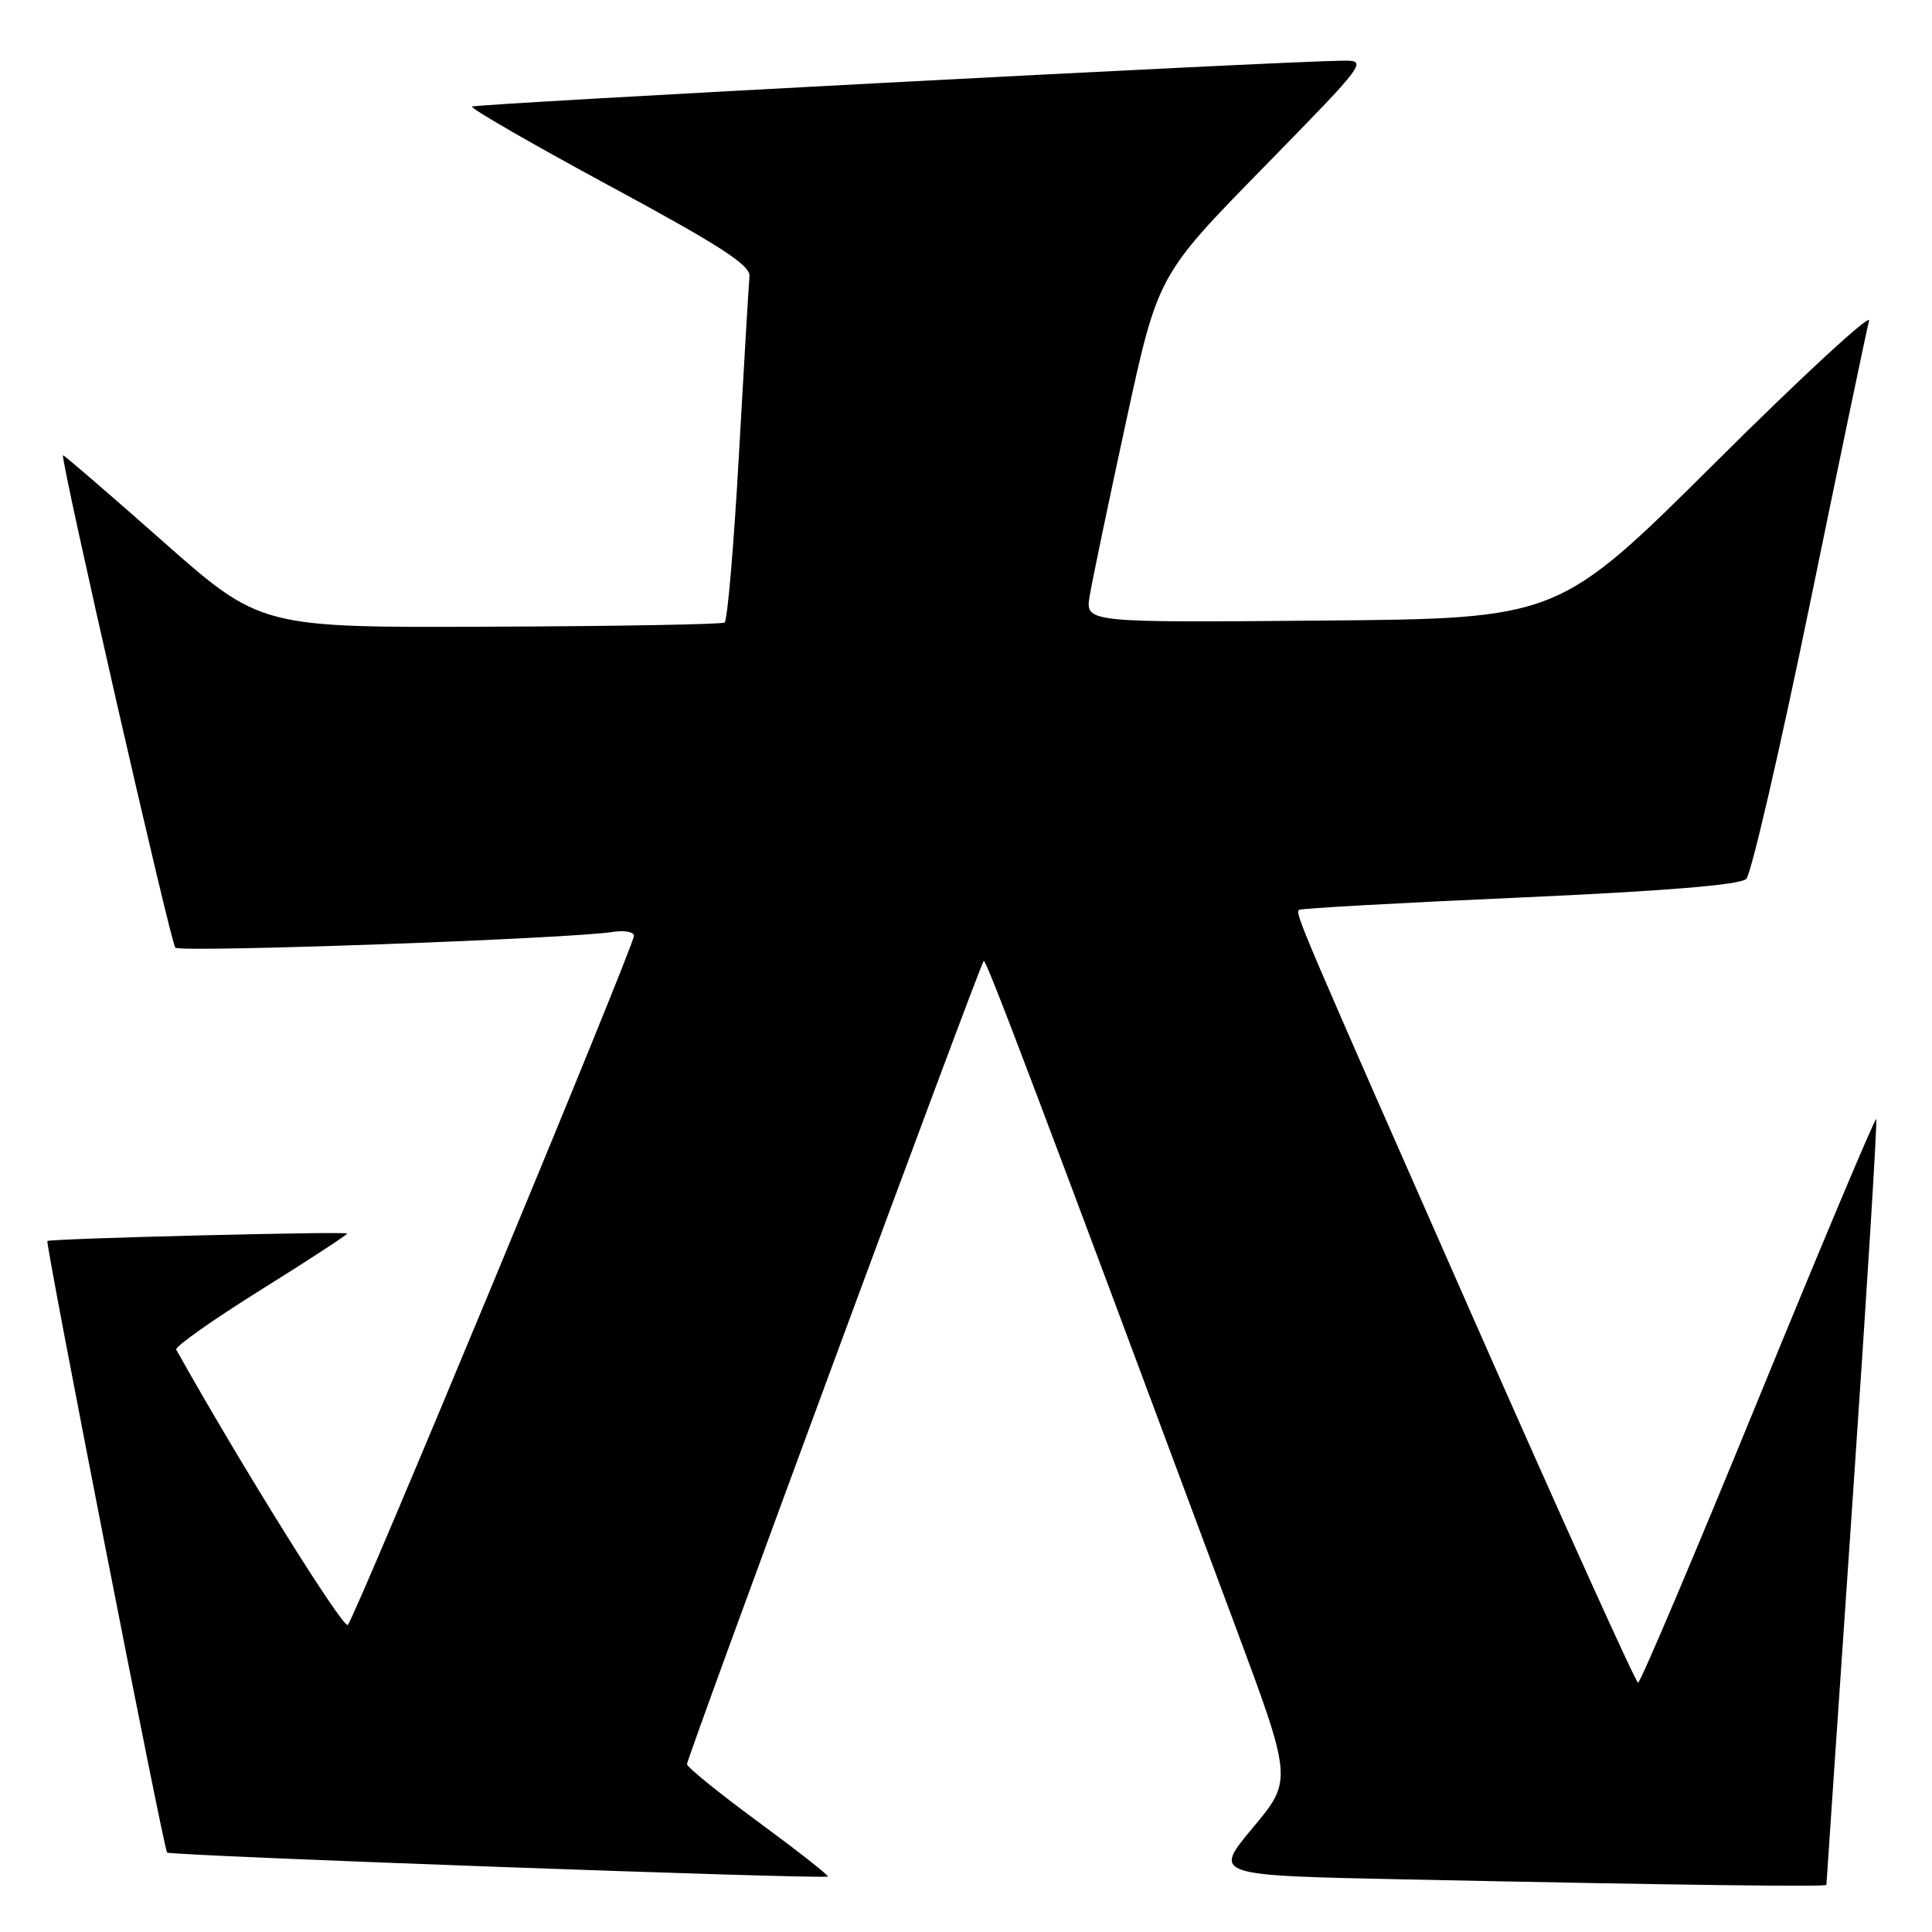 <?xml version="1.0" encoding="UTF-8" standalone="no"?>
<!DOCTYPE svg PUBLIC "-//W3C//DTD SVG 1.1//EN" "http://www.w3.org/Graphics/SVG/1.1/DTD/svg11.dtd" >
<svg xmlns="http://www.w3.org/2000/svg" xmlns:xlink="http://www.w3.org/1999/xlink" version="1.1" viewBox="0 0 256 256">
 <g >
 <path fill="currentColor"
d=" M 242.01 249.75 C 242.01 249.61 243.56 226.79 245.46 199.04 C 247.36 171.29 248.78 148.44 248.61 148.28 C 248.44 148.11 241.40 164.85 232.95 185.49 C 224.51 206.12 217.35 222.99 217.05 222.97 C 216.75 222.95 207.05 201.50 195.50 175.30 C 172.03 122.06 171.60 121.06 172.13 120.56 C 172.33 120.37 185.49 119.63 201.36 118.93 C 220.64 118.07 230.60 117.25 231.39 116.46 C 232.04 115.81 235.85 99.36 239.85 79.89 C 243.85 60.43 247.36 43.60 247.66 42.50 C 247.95 41.40 238.81 49.83 227.35 61.23 C 206.50 81.96 206.50 81.96 175.16 82.23 C 143.82 82.50 143.82 82.50 144.38 79.00 C 144.70 77.08 146.85 66.72 149.18 56.00 C 153.41 36.50 153.41 36.50 167.36 22.25 C 181.16 8.15 181.27 8.00 177.90 8.04 C 169.34 8.13 62.92 13.75 62.54 14.12 C 62.31 14.35 70.53 19.09 80.81 24.65 C 95.46 32.56 99.46 35.15 99.31 36.62 C 99.21 37.66 98.58 48.30 97.91 60.28 C 97.24 72.26 96.39 82.26 96.01 82.49 C 95.63 82.73 81.64 82.98 64.92 83.04 C 34.52 83.17 34.52 83.17 21.51 71.67 C 14.35 65.34 8.43 60.24 8.35 60.33 C 7.96 60.76 22.61 124.94 23.23 125.57 C 23.91 126.25 75.48 124.40 81.25 123.48 C 82.76 123.25 84.00 123.48 84.00 124.00 C 84.00 125.36 47.06 214.34 46.09 215.31 C 45.49 215.91 31.82 193.97 23.35 178.83 C 23.15 178.45 28.16 174.92 34.49 170.96 C 40.82 167.01 46.00 163.63 46.00 163.45 C 46.00 163.13 6.72 164.11 6.28 164.44 C 5.97 164.67 21.70 245.04 22.14 245.47 C 22.56 245.90 109.30 249.04 109.69 248.65 C 109.83 248.50 105.70 245.26 100.51 241.44 C 95.31 237.62 91.05 234.17 91.03 233.76 C 91.00 232.95 129.82 127.85 130.35 127.32 C 130.65 127.02 137.71 145.68 163.58 215.19 C 171.28 235.87 171.28 235.87 166.00 242.19 C 160.73 248.50 160.73 248.50 186.11 249.03 C 222.89 249.79 242.00 250.04 242.01 249.75 Z "/>
</g>
</svg>